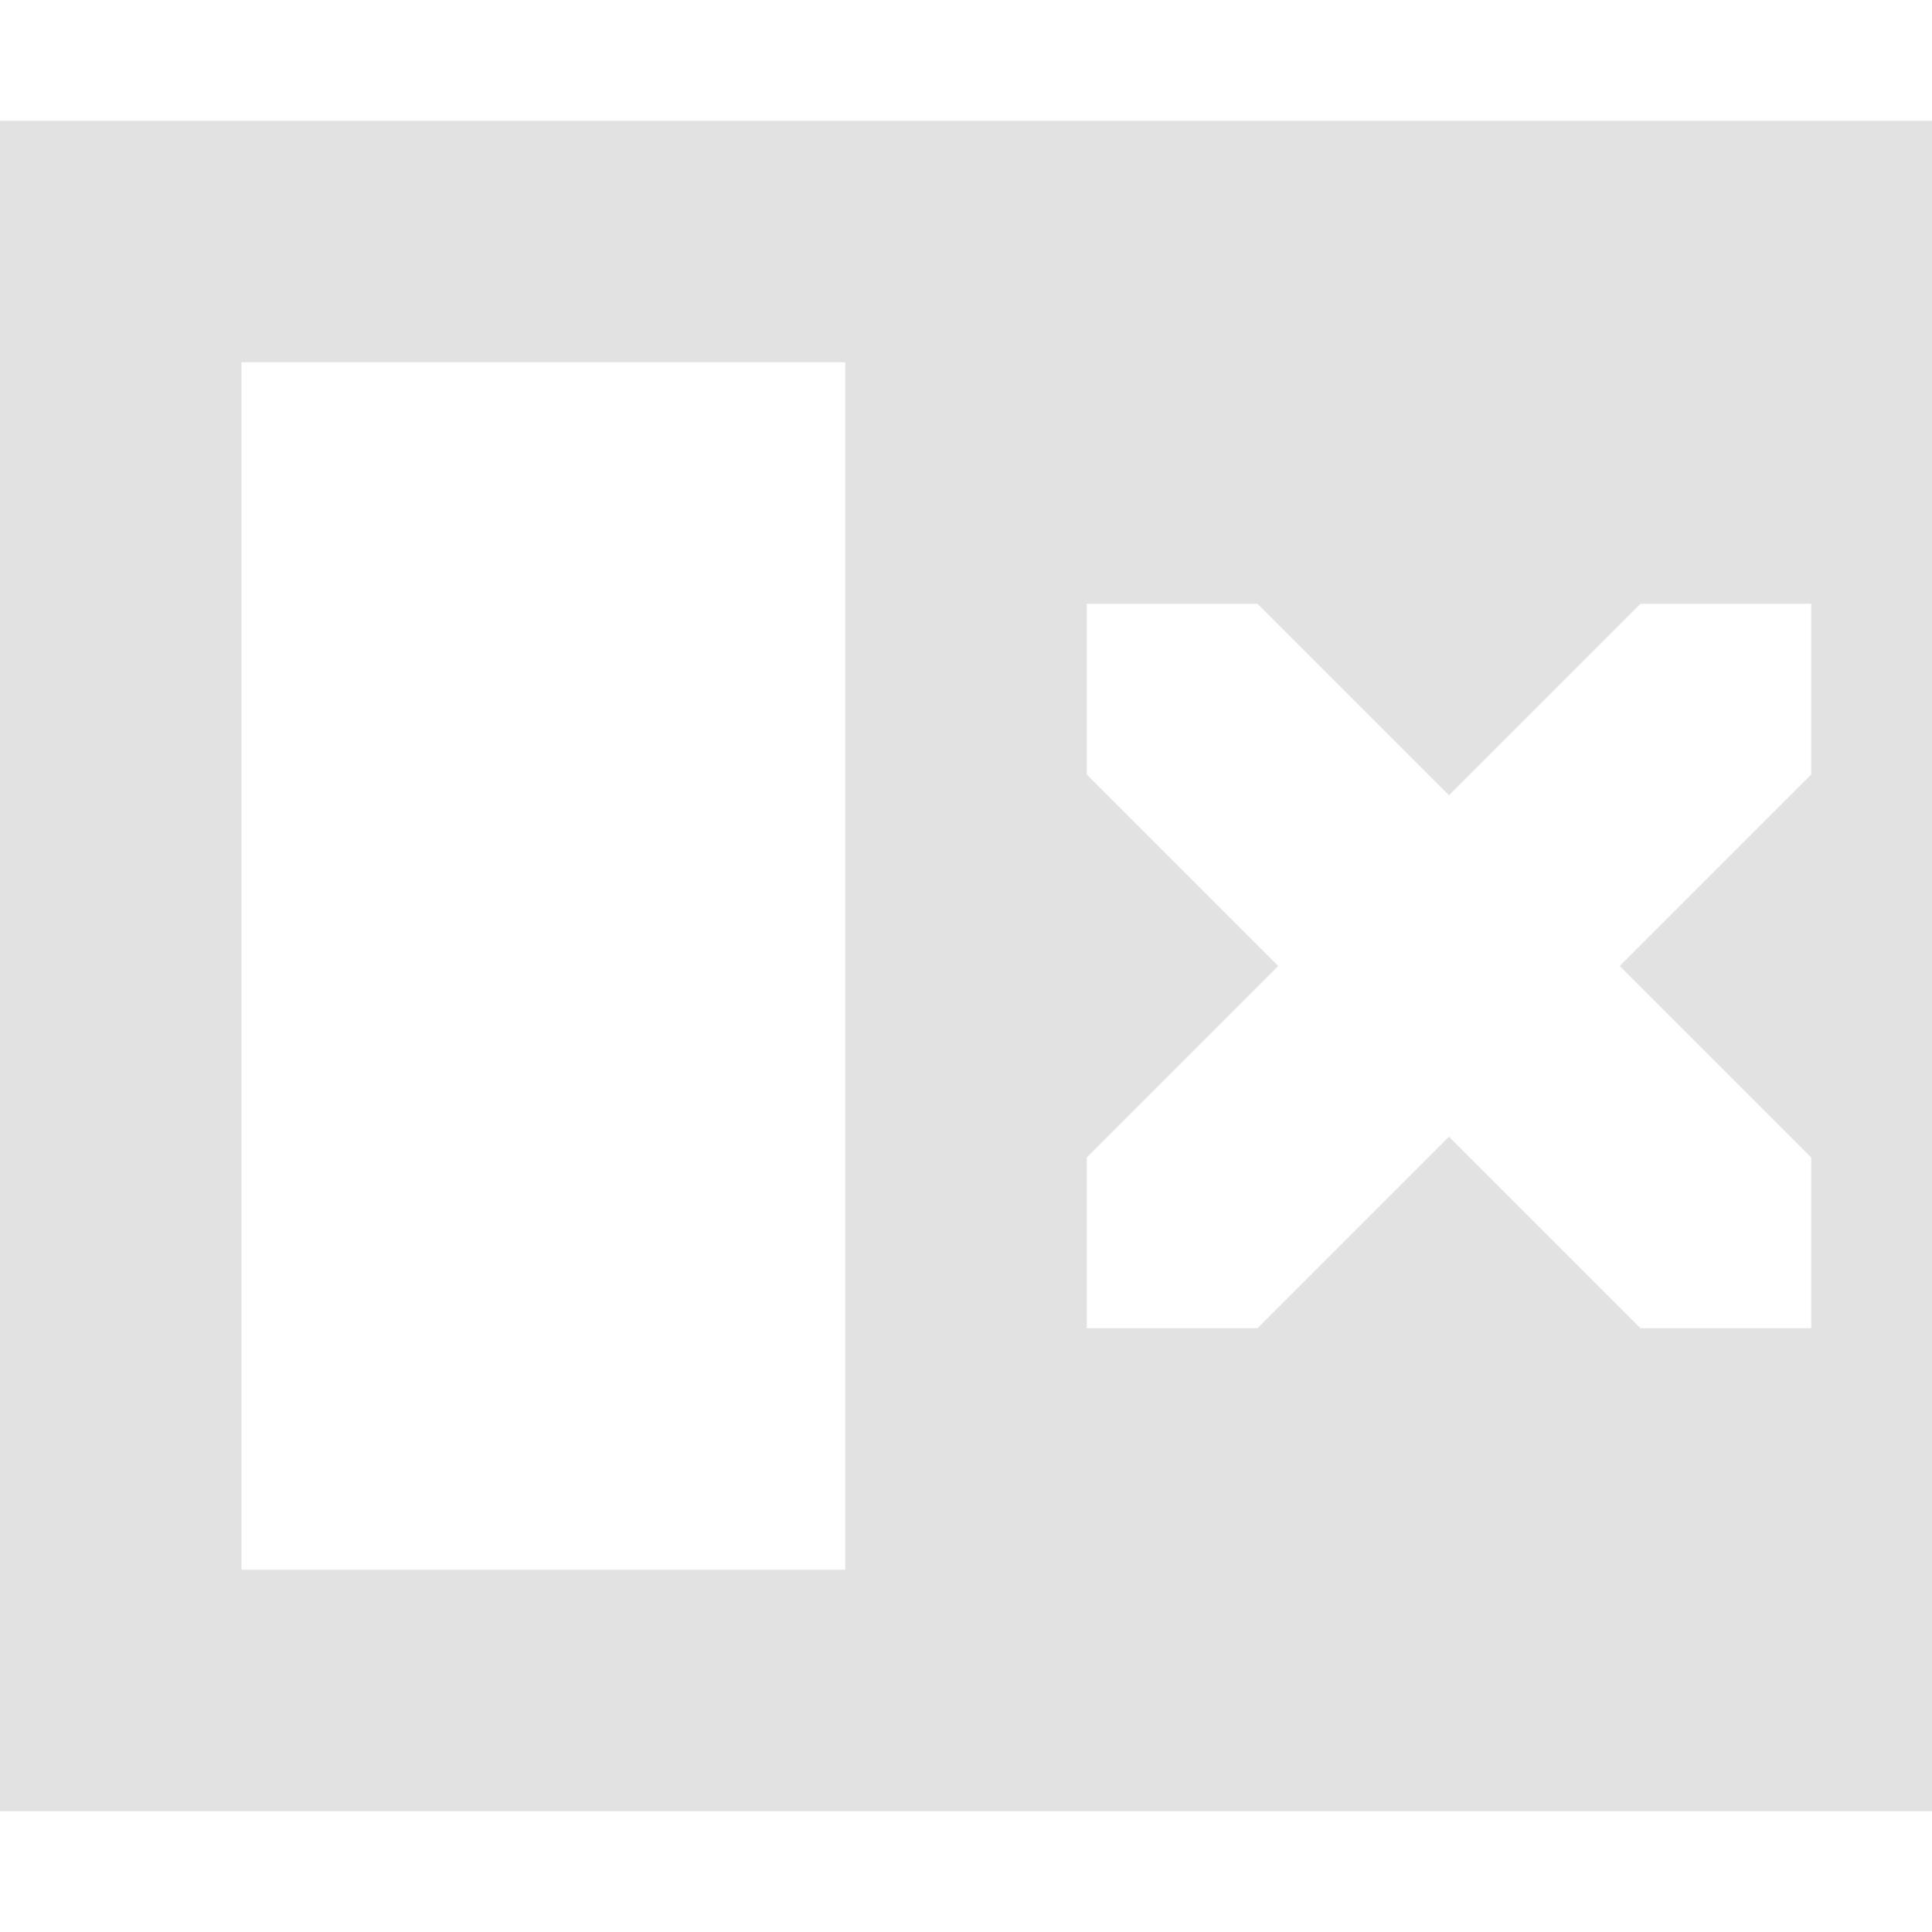 <svg xmlns="http://www.w3.org/2000/svg" width="16" height="16" version="1.1">
 <defs>
  <style id="current-color-scheme" type="text/css">
   .ColorScheme-Text { color:#e2e2e3; } .ColorScheme-Highlight { color:#4285f4; }
  </style>
 </defs>
 <path style="fill:currentColor" class="ColorScheme-Text" d="M 0,1 V 15 H 16 V 1 Z M 2,3 H 7 V 13 H 2 Z M 9,5 H 10.414 L 12,6.586 13.586,5 H 15 V 6.414 L 13.414,8 15,9.586 V 11 H 13.586 L 12,9.414 10.414,11 H 9 V 9.586 L 10.586,8 9,6.414 Z"/>
</svg>

